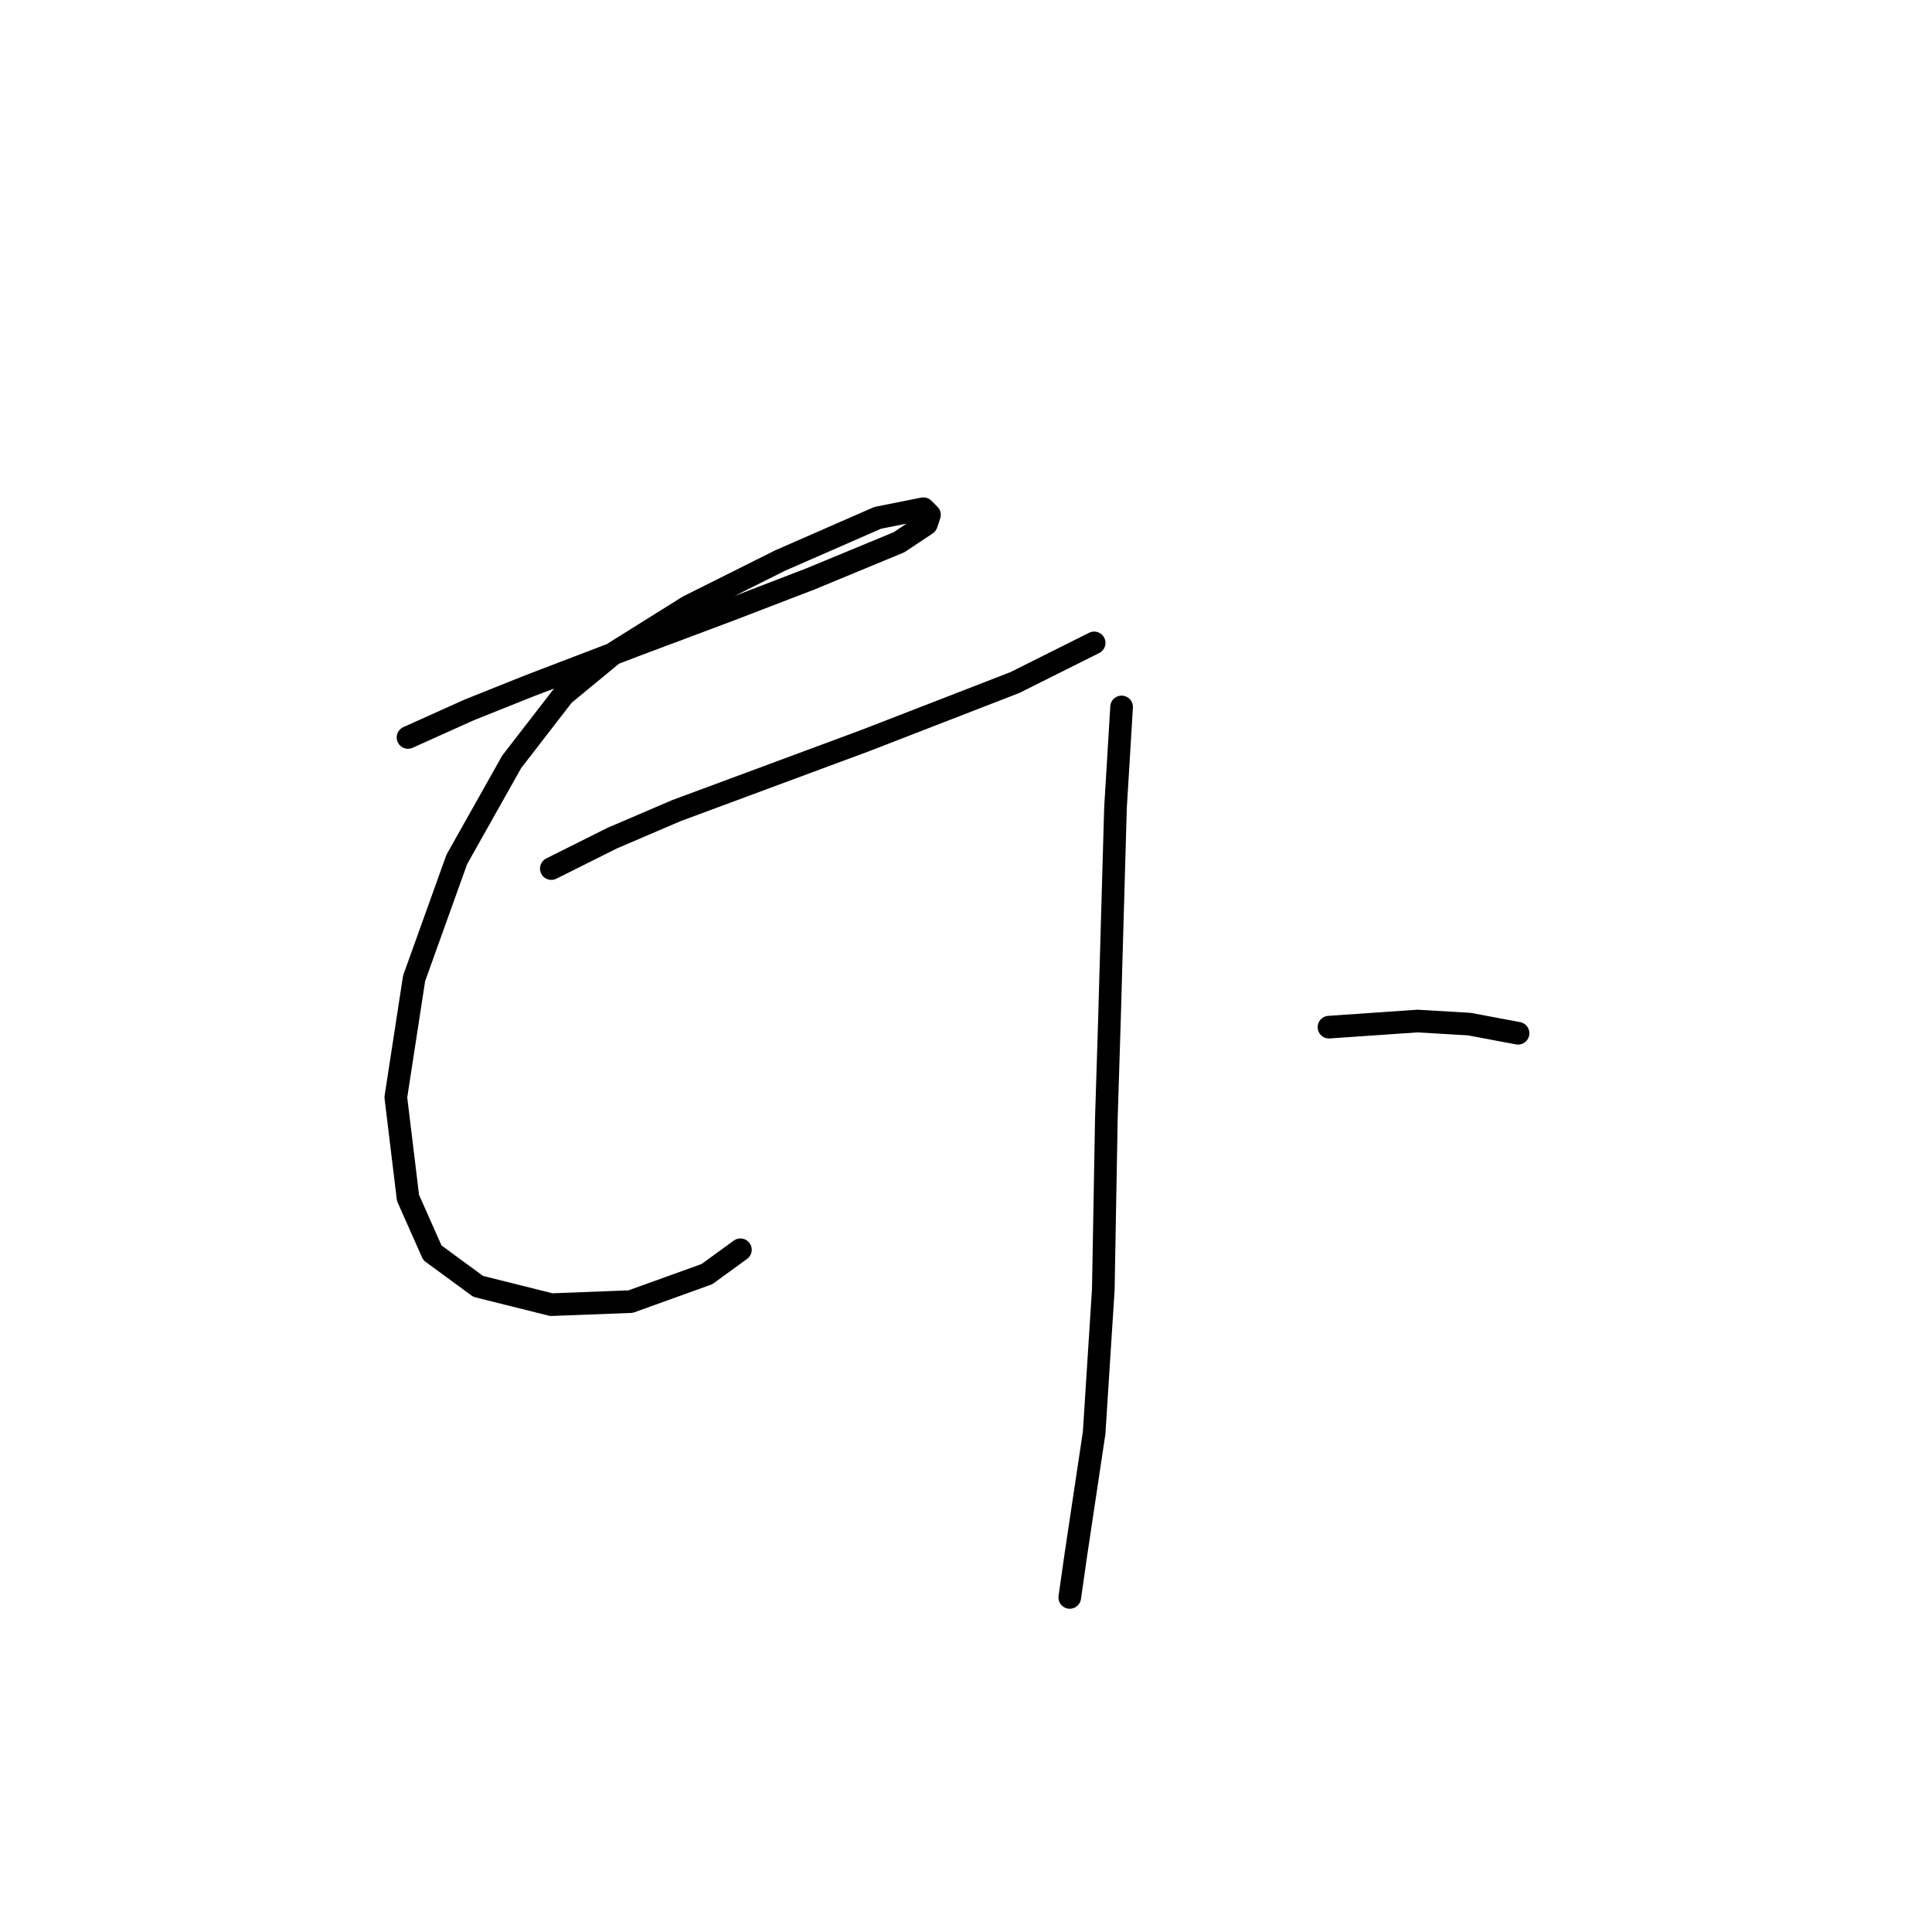<?xml version="1.0" standalone="no"?>
    <svg width="256" height="256" xmlns="http://www.w3.org/2000/svg" version="1.1">
    <polyline stroke="black" stroke-width="3" stroke-linecap="round" fill="transparent" stroke-linejoin="round" points="54.063 97.715 62.145 94.078 70.226 90.845 83.965 85.592 96.896 80.743 107.402 76.702 119.12 71.853 122.757 69.429 123.161 68.217 122.353 67.408 116.292 68.621 103.361 74.278 91.238 80.339 81.54 86.4 74.671 92.058 67.802 100.947 60.528 113.878 54.871 129.637 52.447 145.396 54.063 158.731 57.296 166.005 63.357 170.45 73.055 172.874 83.561 172.47 93.663 168.833 98.108 165.601 98.108 165.601 " />
        <polyline stroke="black" stroke-width="3" stroke-linecap="round" fill="transparent" stroke-linejoin="round" points="73.055 115.09 81.136 111.049 89.622 107.413 114.675 98.119 134.475 90.441 144.981 85.188 144.981 85.188 " />
        <polyline stroke="black" stroke-width="3" stroke-linecap="round" fill="transparent" stroke-linejoin="round" points="148.618 93.674 147.81 107.009 147.002 135.294 146.598 148.225 146.194 170.854 144.981 189.845 142.557 206.009 141.749 211.666 141.749 211.666 " />
        <polyline stroke="black" stroke-width="3" stroke-linecap="round" fill="transparent" stroke-linejoin="round" points="176.096 136.103 187.814 135.294 194.684 135.698 201.149 136.911 201.149 136.911 " />
        </svg>